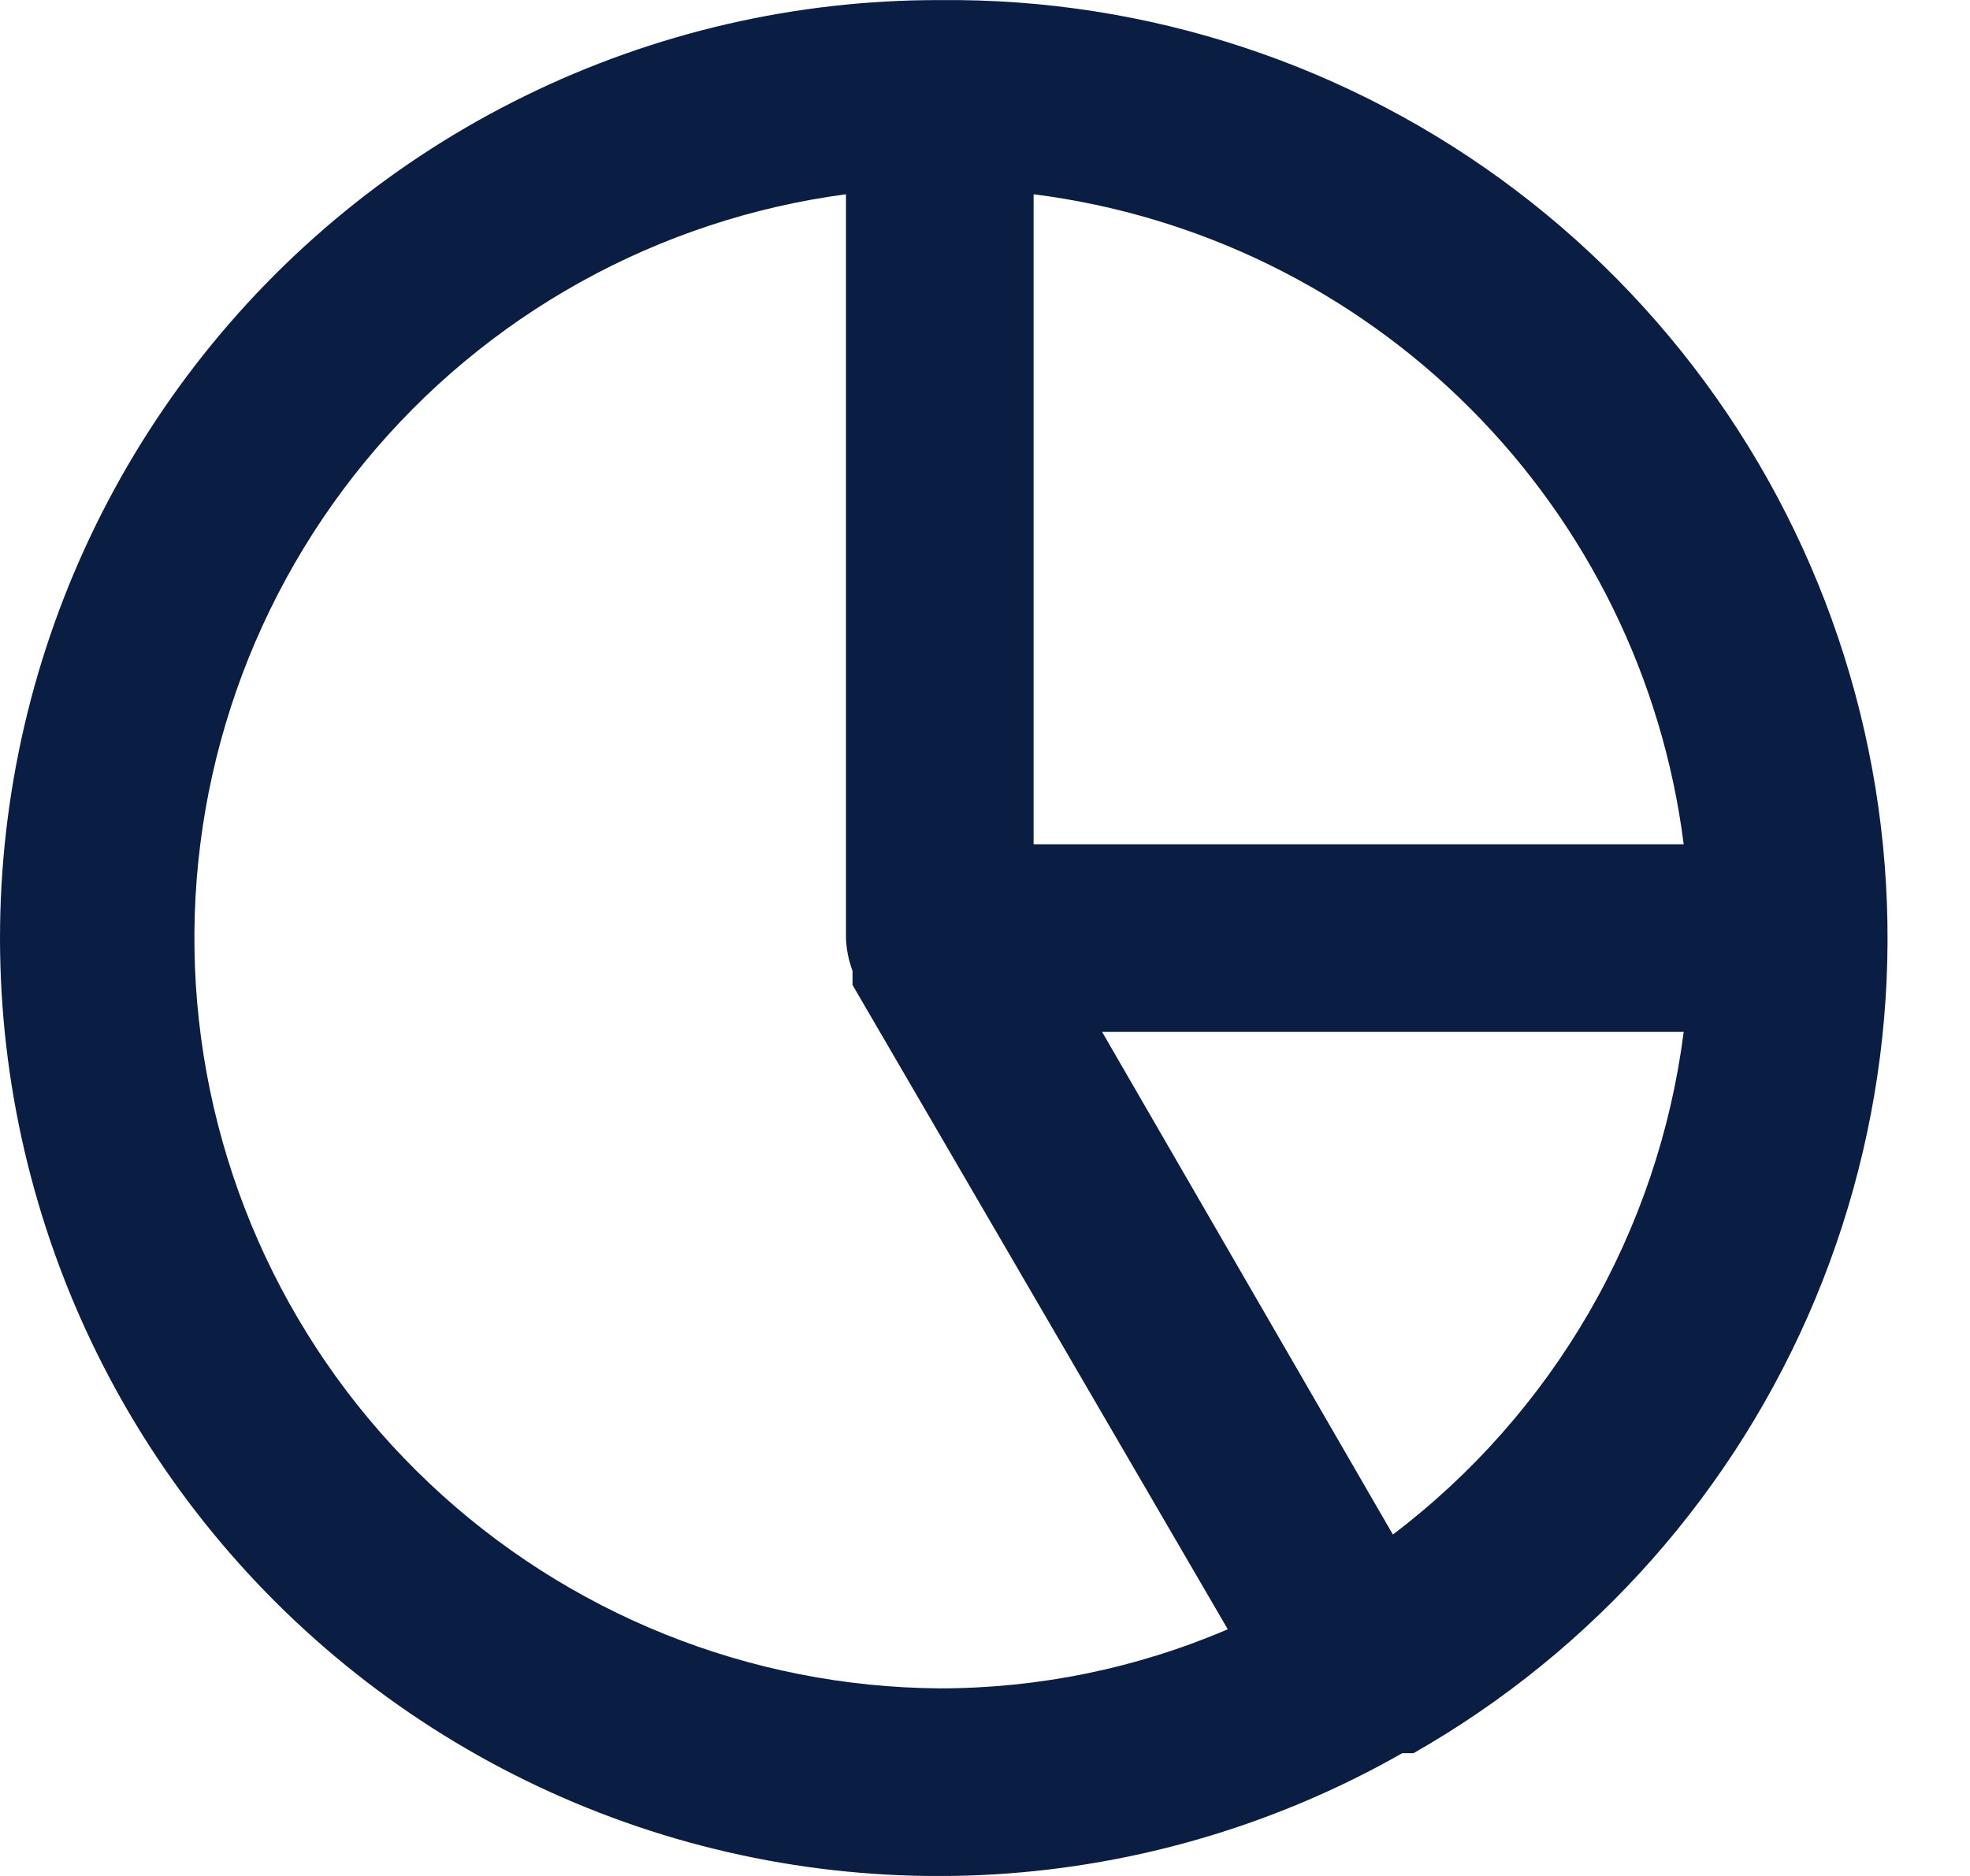 <svg width="21" height="20" viewBox="0 0 21 20" fill="none" xmlns="http://www.w3.org/2000/svg">
<path d="M10.018 0.001C8.486 -0.002 6.974 0.347 5.598 1.022C4.222 1.696 3.02 2.677 2.084 3.89C1.148 5.103 0.503 6.515 0.199 8.017C-0.105 9.518 -0.06 11.07 0.331 12.551C0.722 14.033 1.447 15.404 2.453 16.561C3.458 17.717 4.715 18.627 6.128 19.22C7.54 19.814 9.07 20.074 10.6 19.983C12.129 19.891 13.617 19.449 14.948 18.691H15.018H15.068C16.993 17.595 18.5 15.89 19.352 13.845C20.204 11.8 20.353 9.53 19.775 7.392C19.197 5.253 17.925 3.367 16.159 2.029C14.393 0.691 12.233 -0.022 10.018 0.001ZM11.018 2.071C12.778 2.294 14.414 3.096 15.668 4.35C16.923 5.605 17.725 7.241 17.948 9.001H11.018V2.071ZM10.018 18C7.993 17.987 6.048 17.205 4.576 15.813C3.104 14.422 2.215 12.524 2.088 10.502C1.961 8.48 2.606 6.486 3.892 4.921C5.178 3.356 7.01 2.338 9.018 2.071V10.001C9.022 10.12 9.046 10.239 9.088 10.351V10.431V10.501L13.088 17.37C12.118 17.786 11.073 18 10.018 18ZM14.848 16.36L11.748 11.001H17.948C17.814 12.055 17.47 13.072 16.938 13.993C16.405 14.913 15.695 15.718 14.848 16.36Z" fill="#0A1D42"/>
</svg>
